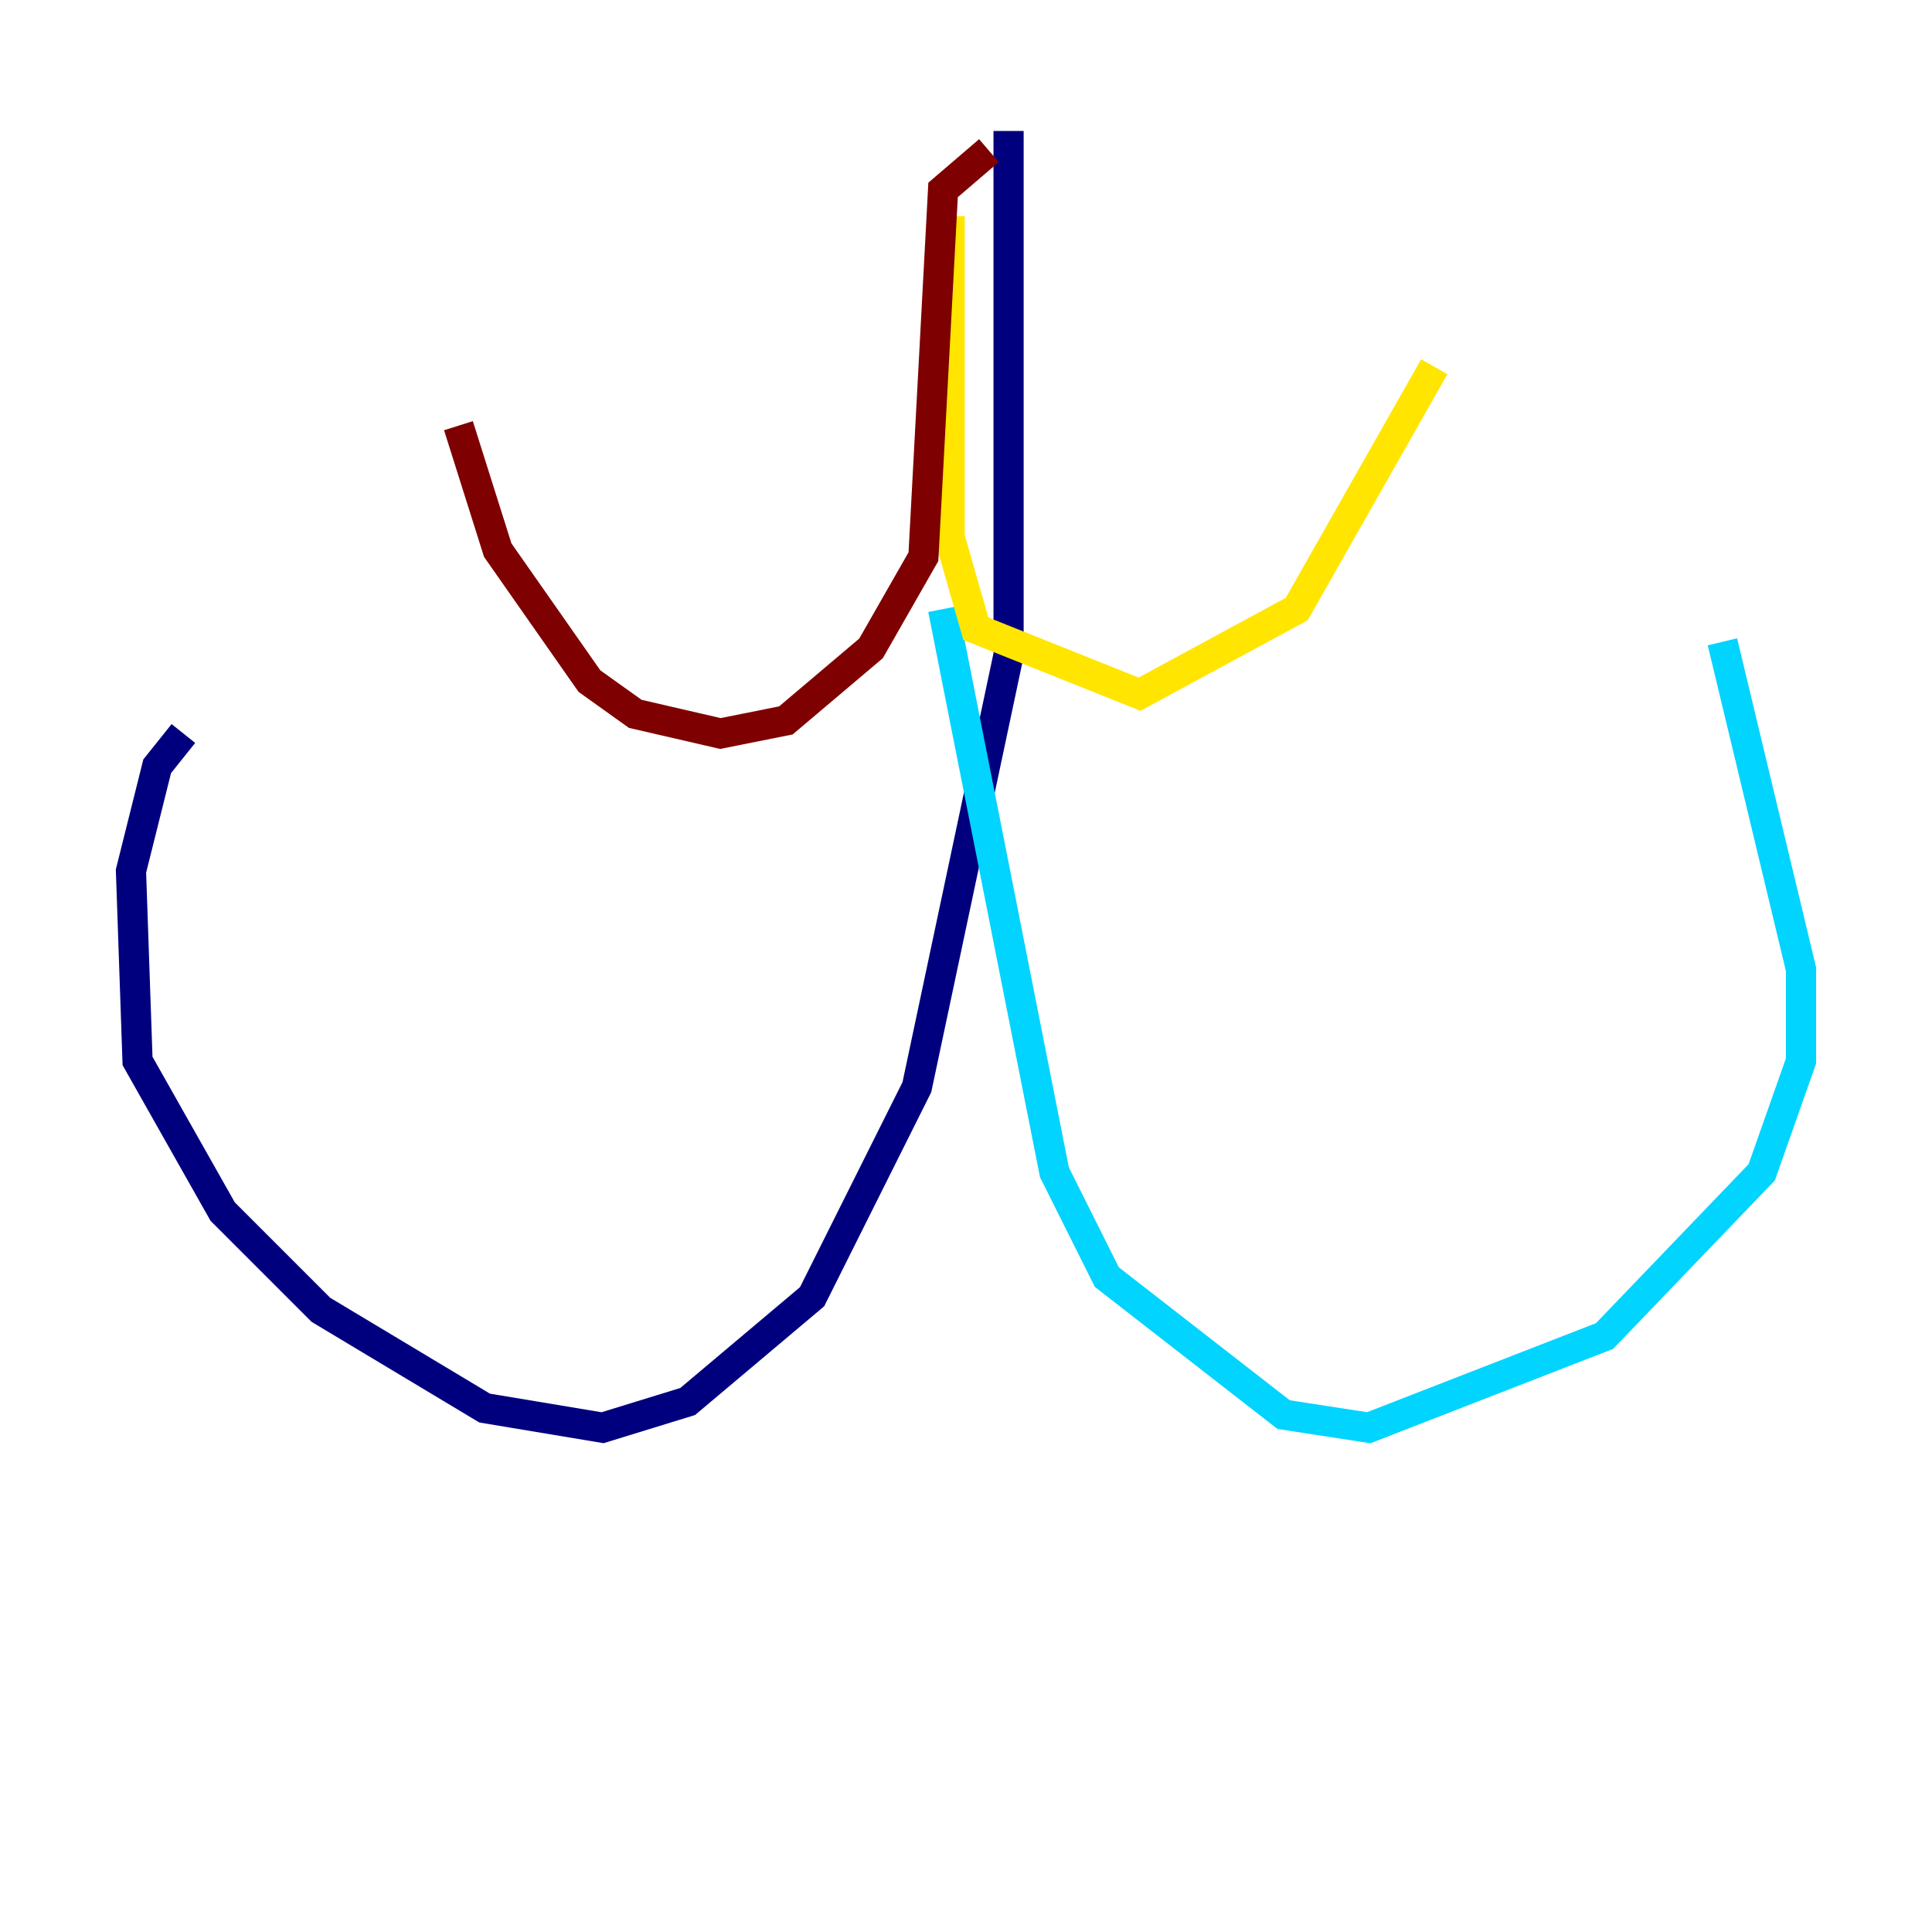 <?xml version="1.0" encoding="utf-8" ?>
<svg baseProfile="tiny" height="128" version="1.2" viewBox="0,0,128,128" width="128" xmlns="http://www.w3.org/2000/svg" xmlns:ev="http://www.w3.org/2001/xml-events" xmlns:xlink="http://www.w3.org/1999/xlink"><defs /><polyline fill="none" points="66.82,8.678 66.82,43.39 60.746,72.027 53.803,85.912 45.559,92.854 39.919,94.59 32.108,93.288 21.261,86.78 14.752,80.271 9.112,70.291 8.678,57.709 10.414,50.766 12.149,48.597" stroke="#00007f" stroke-width="2" /><polyline fill="none" points="62.481,40.352 69.858,77.668 73.329,84.61 85.044,93.722 90.685,94.59 106.305,88.515 116.719,77.668 119.322,70.291 119.322,64.217 114.115,42.522" stroke="#00d4ff" stroke-width="2" /><polyline fill="none" points="62.915,14.319 62.915,35.58 64.651,41.654 75.498,45.993 85.912,40.352 95.024,24.298" stroke="#ffe500" stroke-width="2" /><polyline fill="none" points="65.519,9.98 62.481,12.583 61.18,36.881 57.709,42.956 52.068,47.729 47.729,48.597 42.088,47.295 39.051,45.125 32.976,36.447 30.373,28.203" stroke="#7f0000" stroke-width="2" /></svg>